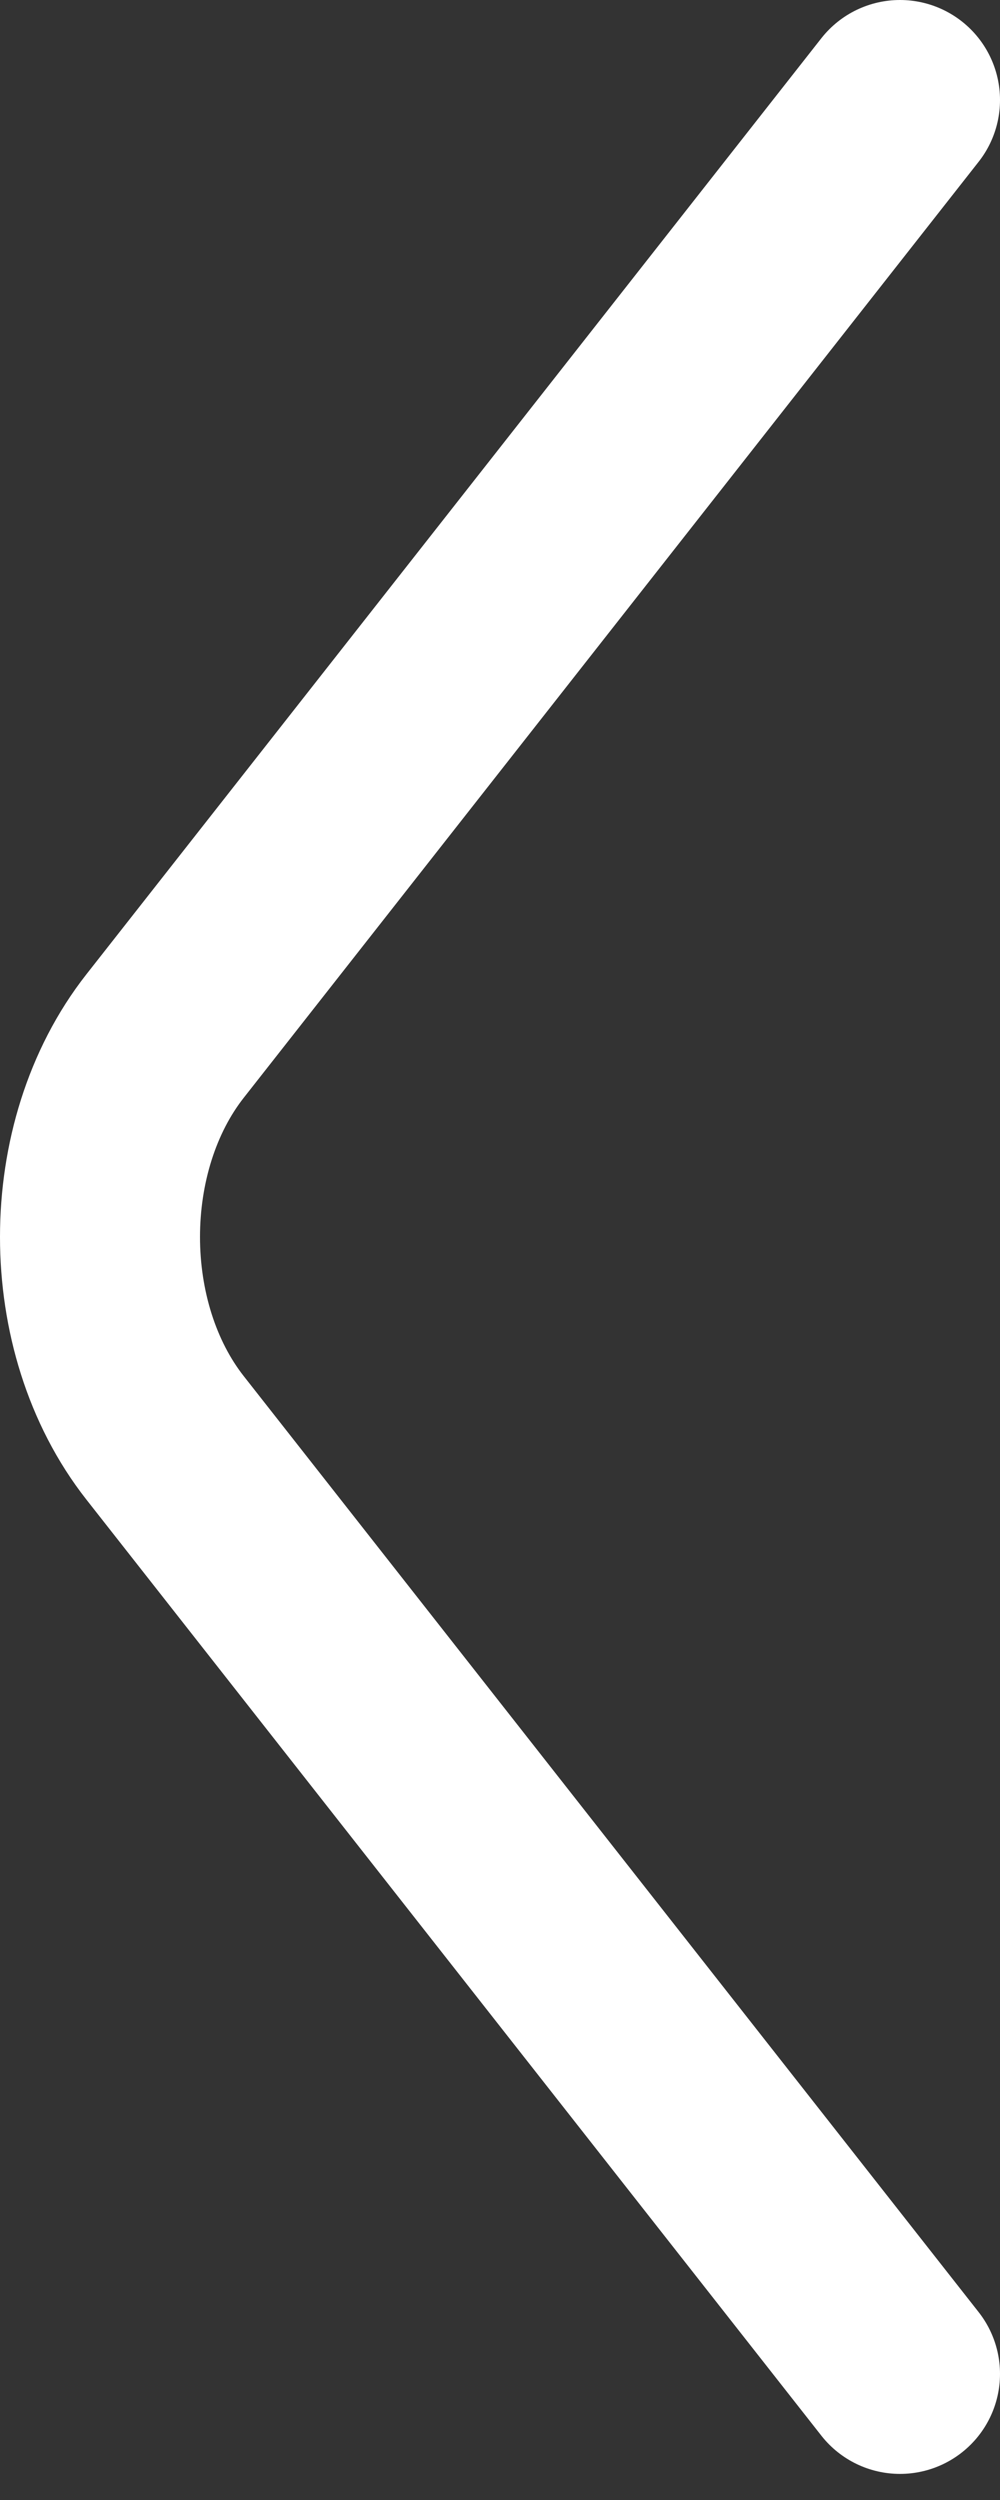 <svg width="10" height="25" viewBox="0 0 10 25" fill="none" xmlns="http://www.w3.org/2000/svg">
<rect x="0" y="0" width="10" height="25" fill="#333333" stroke="none"/>
<path d="M9 23.739L1.651 14.379C0.783 13.274 0.783 11.465 1.651 10.36L9 1" stroke="white" stroke-width="2" stroke-miterlimit="10" stroke-linecap="round" stroke-linejoin="round"/>
</svg>
